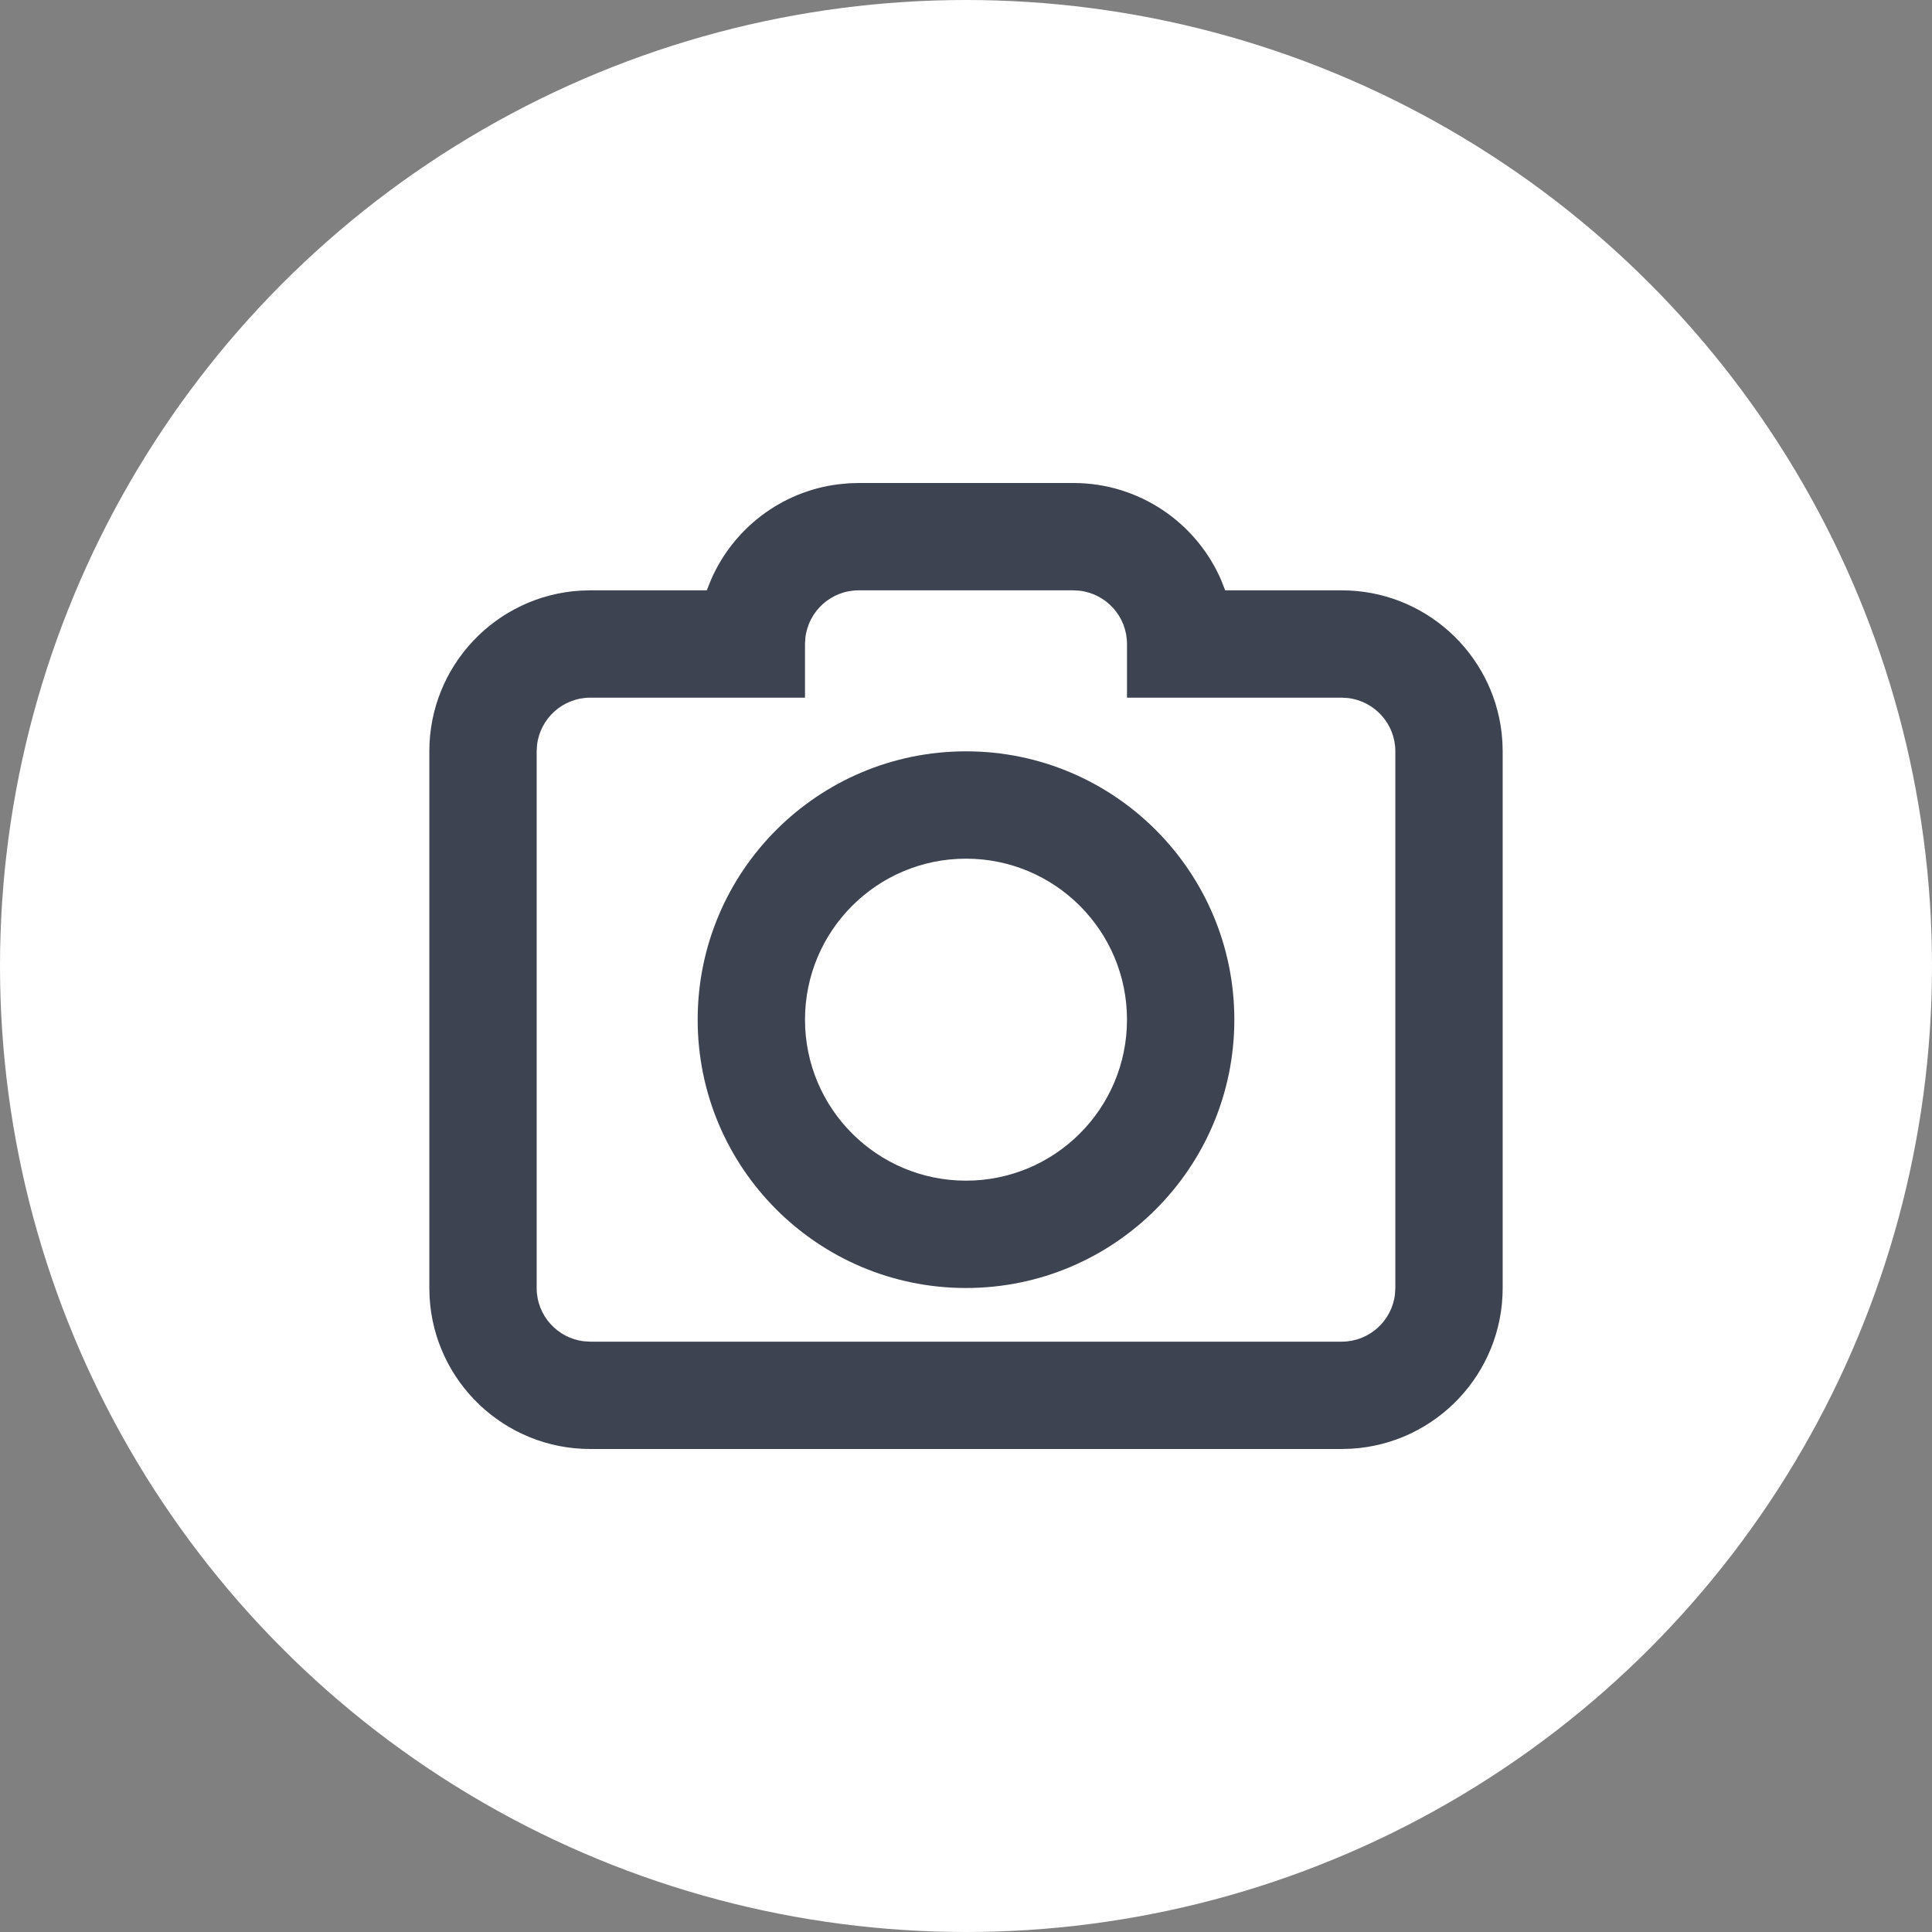 <svg width="36" height="36" viewBox="0 0 36 36" fill="none" xmlns="http://www.w3.org/2000/svg">
<rect x="0" y="0" width="36" height="36" fill="#808080" stroke="none"/>
<circle cx="18" cy="18" r="18" fill="white"/>
<path fill-rule="evenodd" clip-rule="evenodd" d="M20 9C21.237 9 22.299 9.748 22.758 10.817L22.829 11H25C26.538 11 27.806 12.158 27.98 13.65L27.995 13.824L28 14V24C28 25.598 26.751 26.904 25.176 26.995L25 27H11C9.402 27 8.096 25.751 8.005 24.176L8 24V14C8 12.402 9.249 11.096 10.824 11.005L11 11H13.17L13.247 10.807C13.66 9.854 14.553 9.158 15.621 9.024L15.824 9.005L16 9H20ZM20 11H16C15.487 11 15.065 11.386 15.007 11.883L15 12V13H11C10.487 13 10.065 13.386 10.007 13.883L10 14V24C10 24.513 10.386 24.936 10.883 24.993L11 25H25C25.513 25 25.936 24.614 25.993 24.117L26 24V14C26 13.487 25.614 13.065 25.117 13.007L25 13H21V12C21 11.487 20.614 11.065 20.117 11.007L20 11ZM18 14C20.761 14 23 16.239 23 19C23 21.761 20.761 24 18 24C15.239 24 13 21.761 13 19C13 16.239 15.239 14 18 14ZM18 16C16.343 16 15 17.343 15 19C15 20.657 16.343 22 18 22C19.657 22 21 20.657 21 19C21 17.343 19.657 16 18 16Z" fill="#3D4350"/>
</svg>
